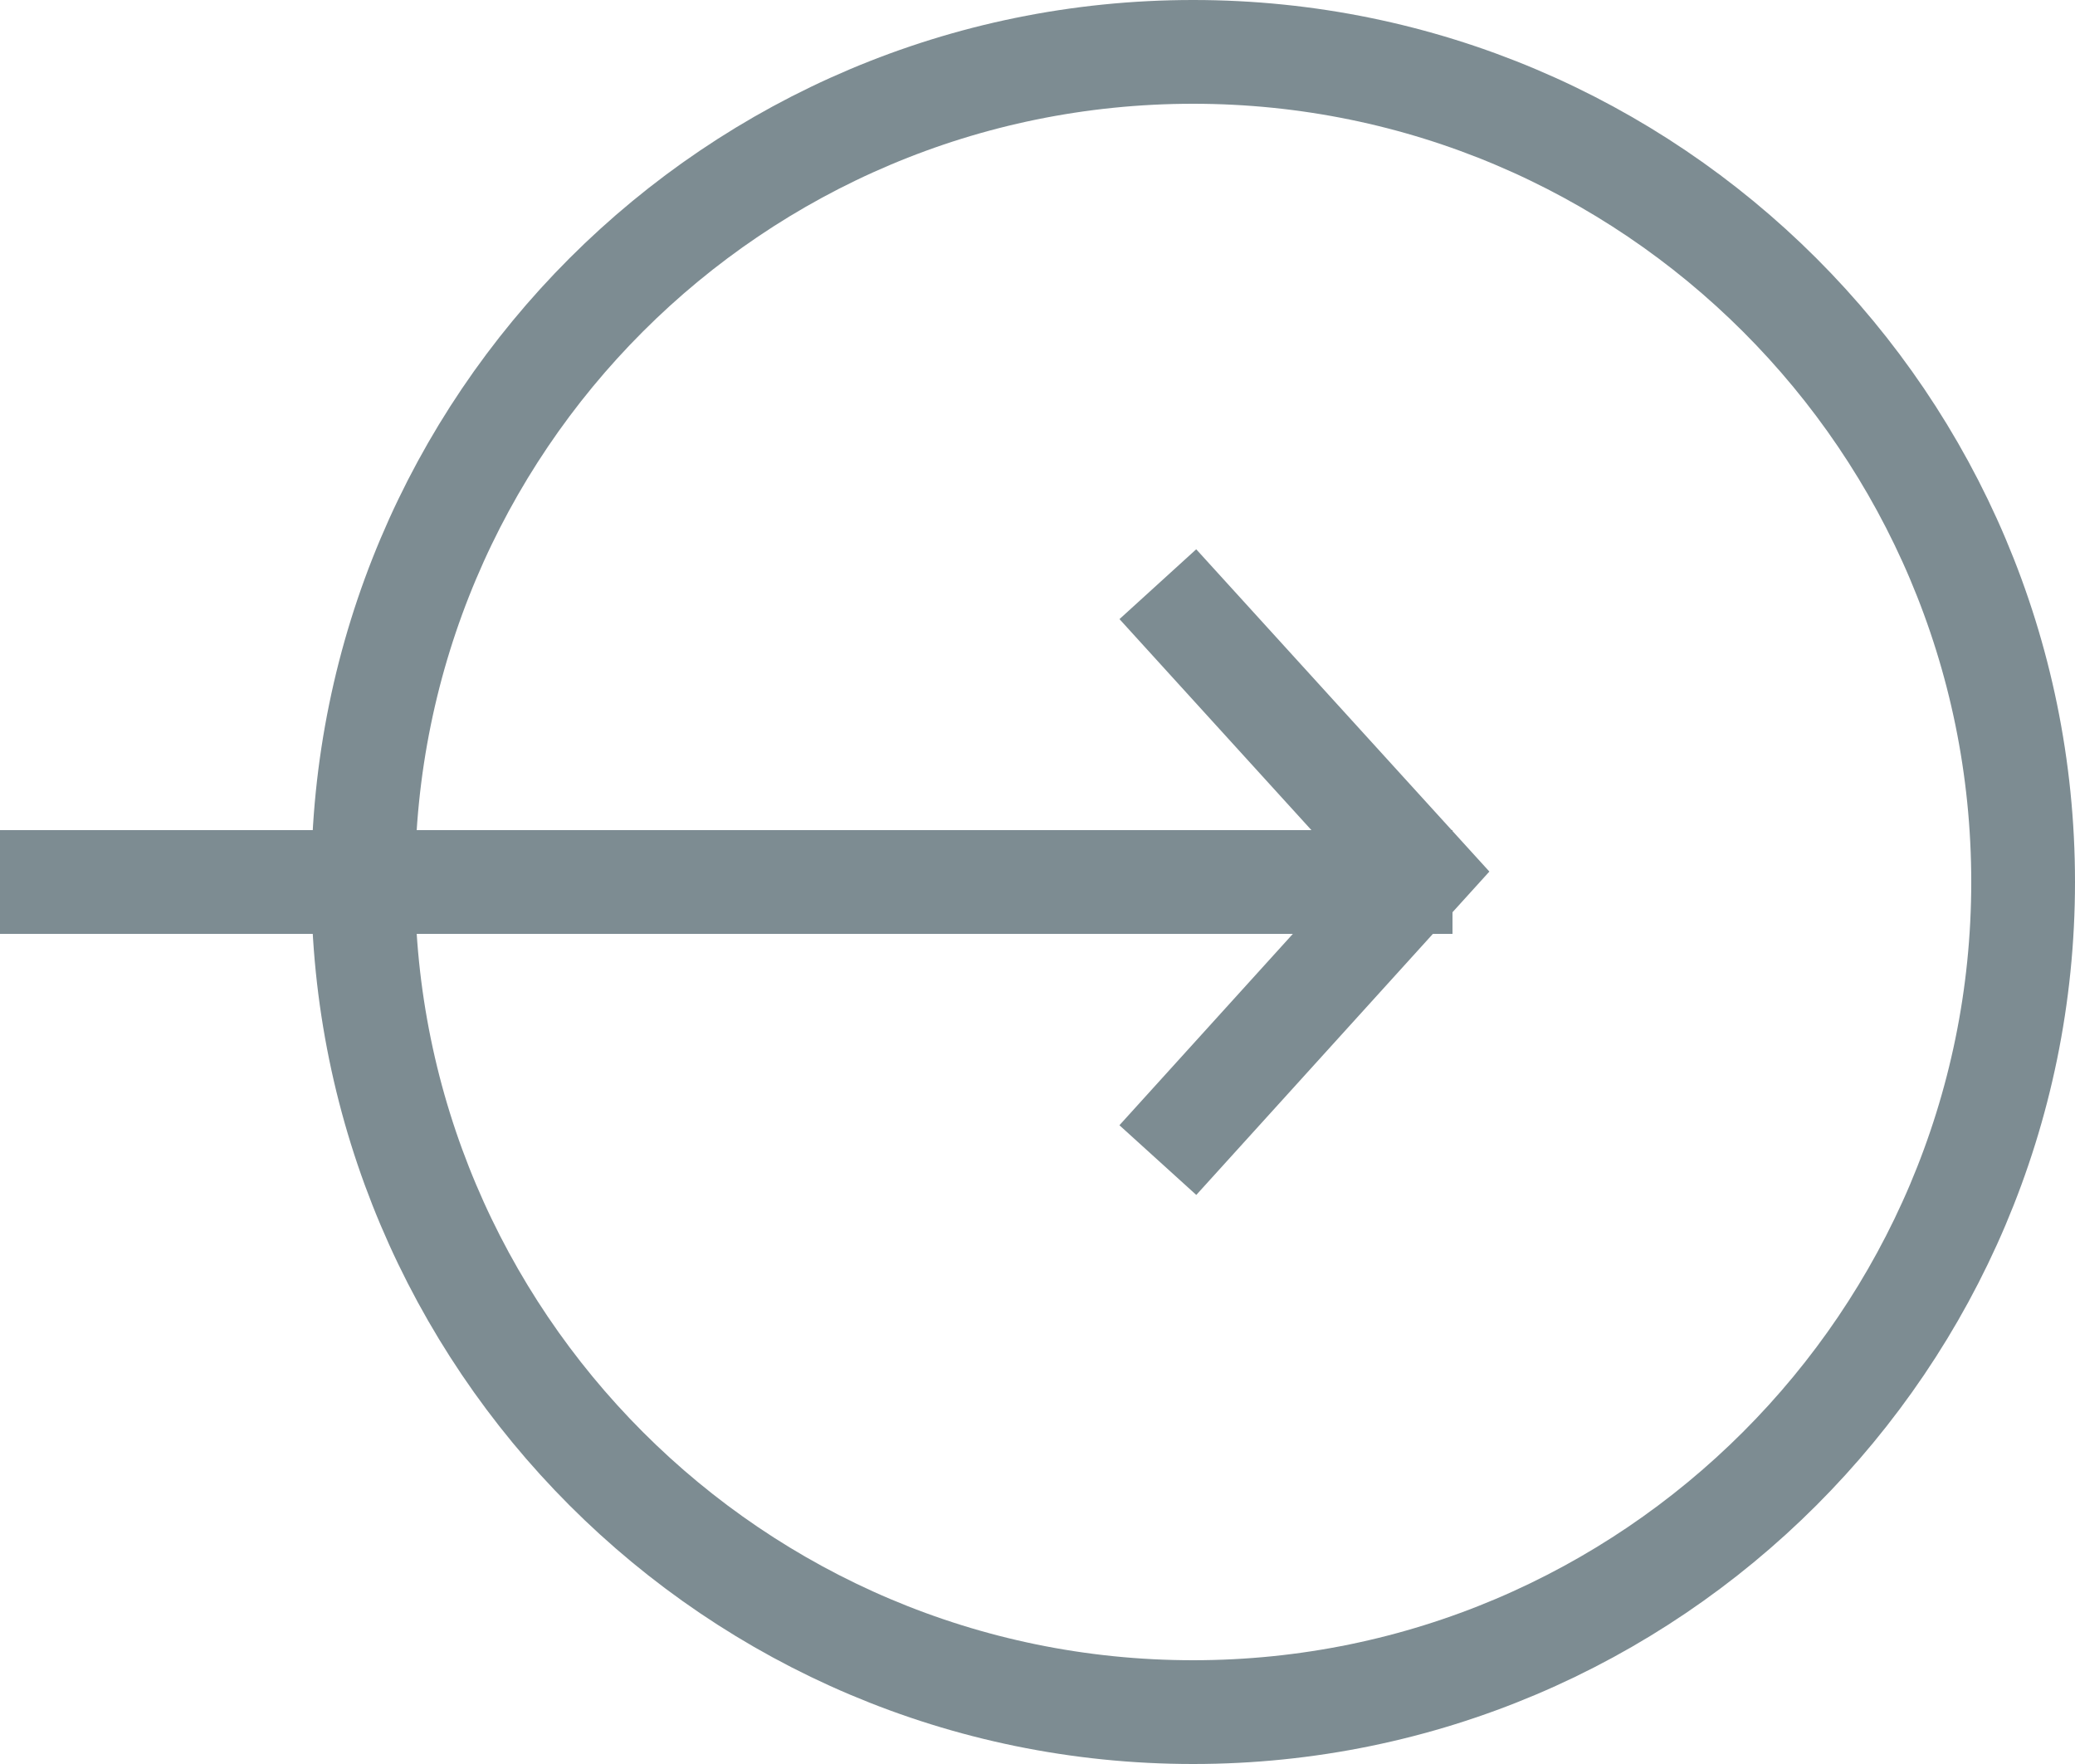 <svg xmlns="http://www.w3.org/2000/svg" width="20" height="17" viewBox="0 0 20 17">
    <style type="text/css">
        .st0{stroke:#7d8c92;fill:none;stroke-width:1;}
    </style>
    <path class="st0" d="M19.5,8.5C19.5,12.91 15.91,16.5 11.5,16.5C7.08,16.5 3.5,12.91 3.5,8.5C3.5,4.08 7.08,0.5 11.5,0.5C15.91,0.5 19.5,4.08 19.5,8.5Z"/>
    <path class="st0" d="M11.16,5.63L13.68,8.4L11.16,11.18"/>
    <path class="st0" d="M14,8.5L0,8.5"/>
</svg>